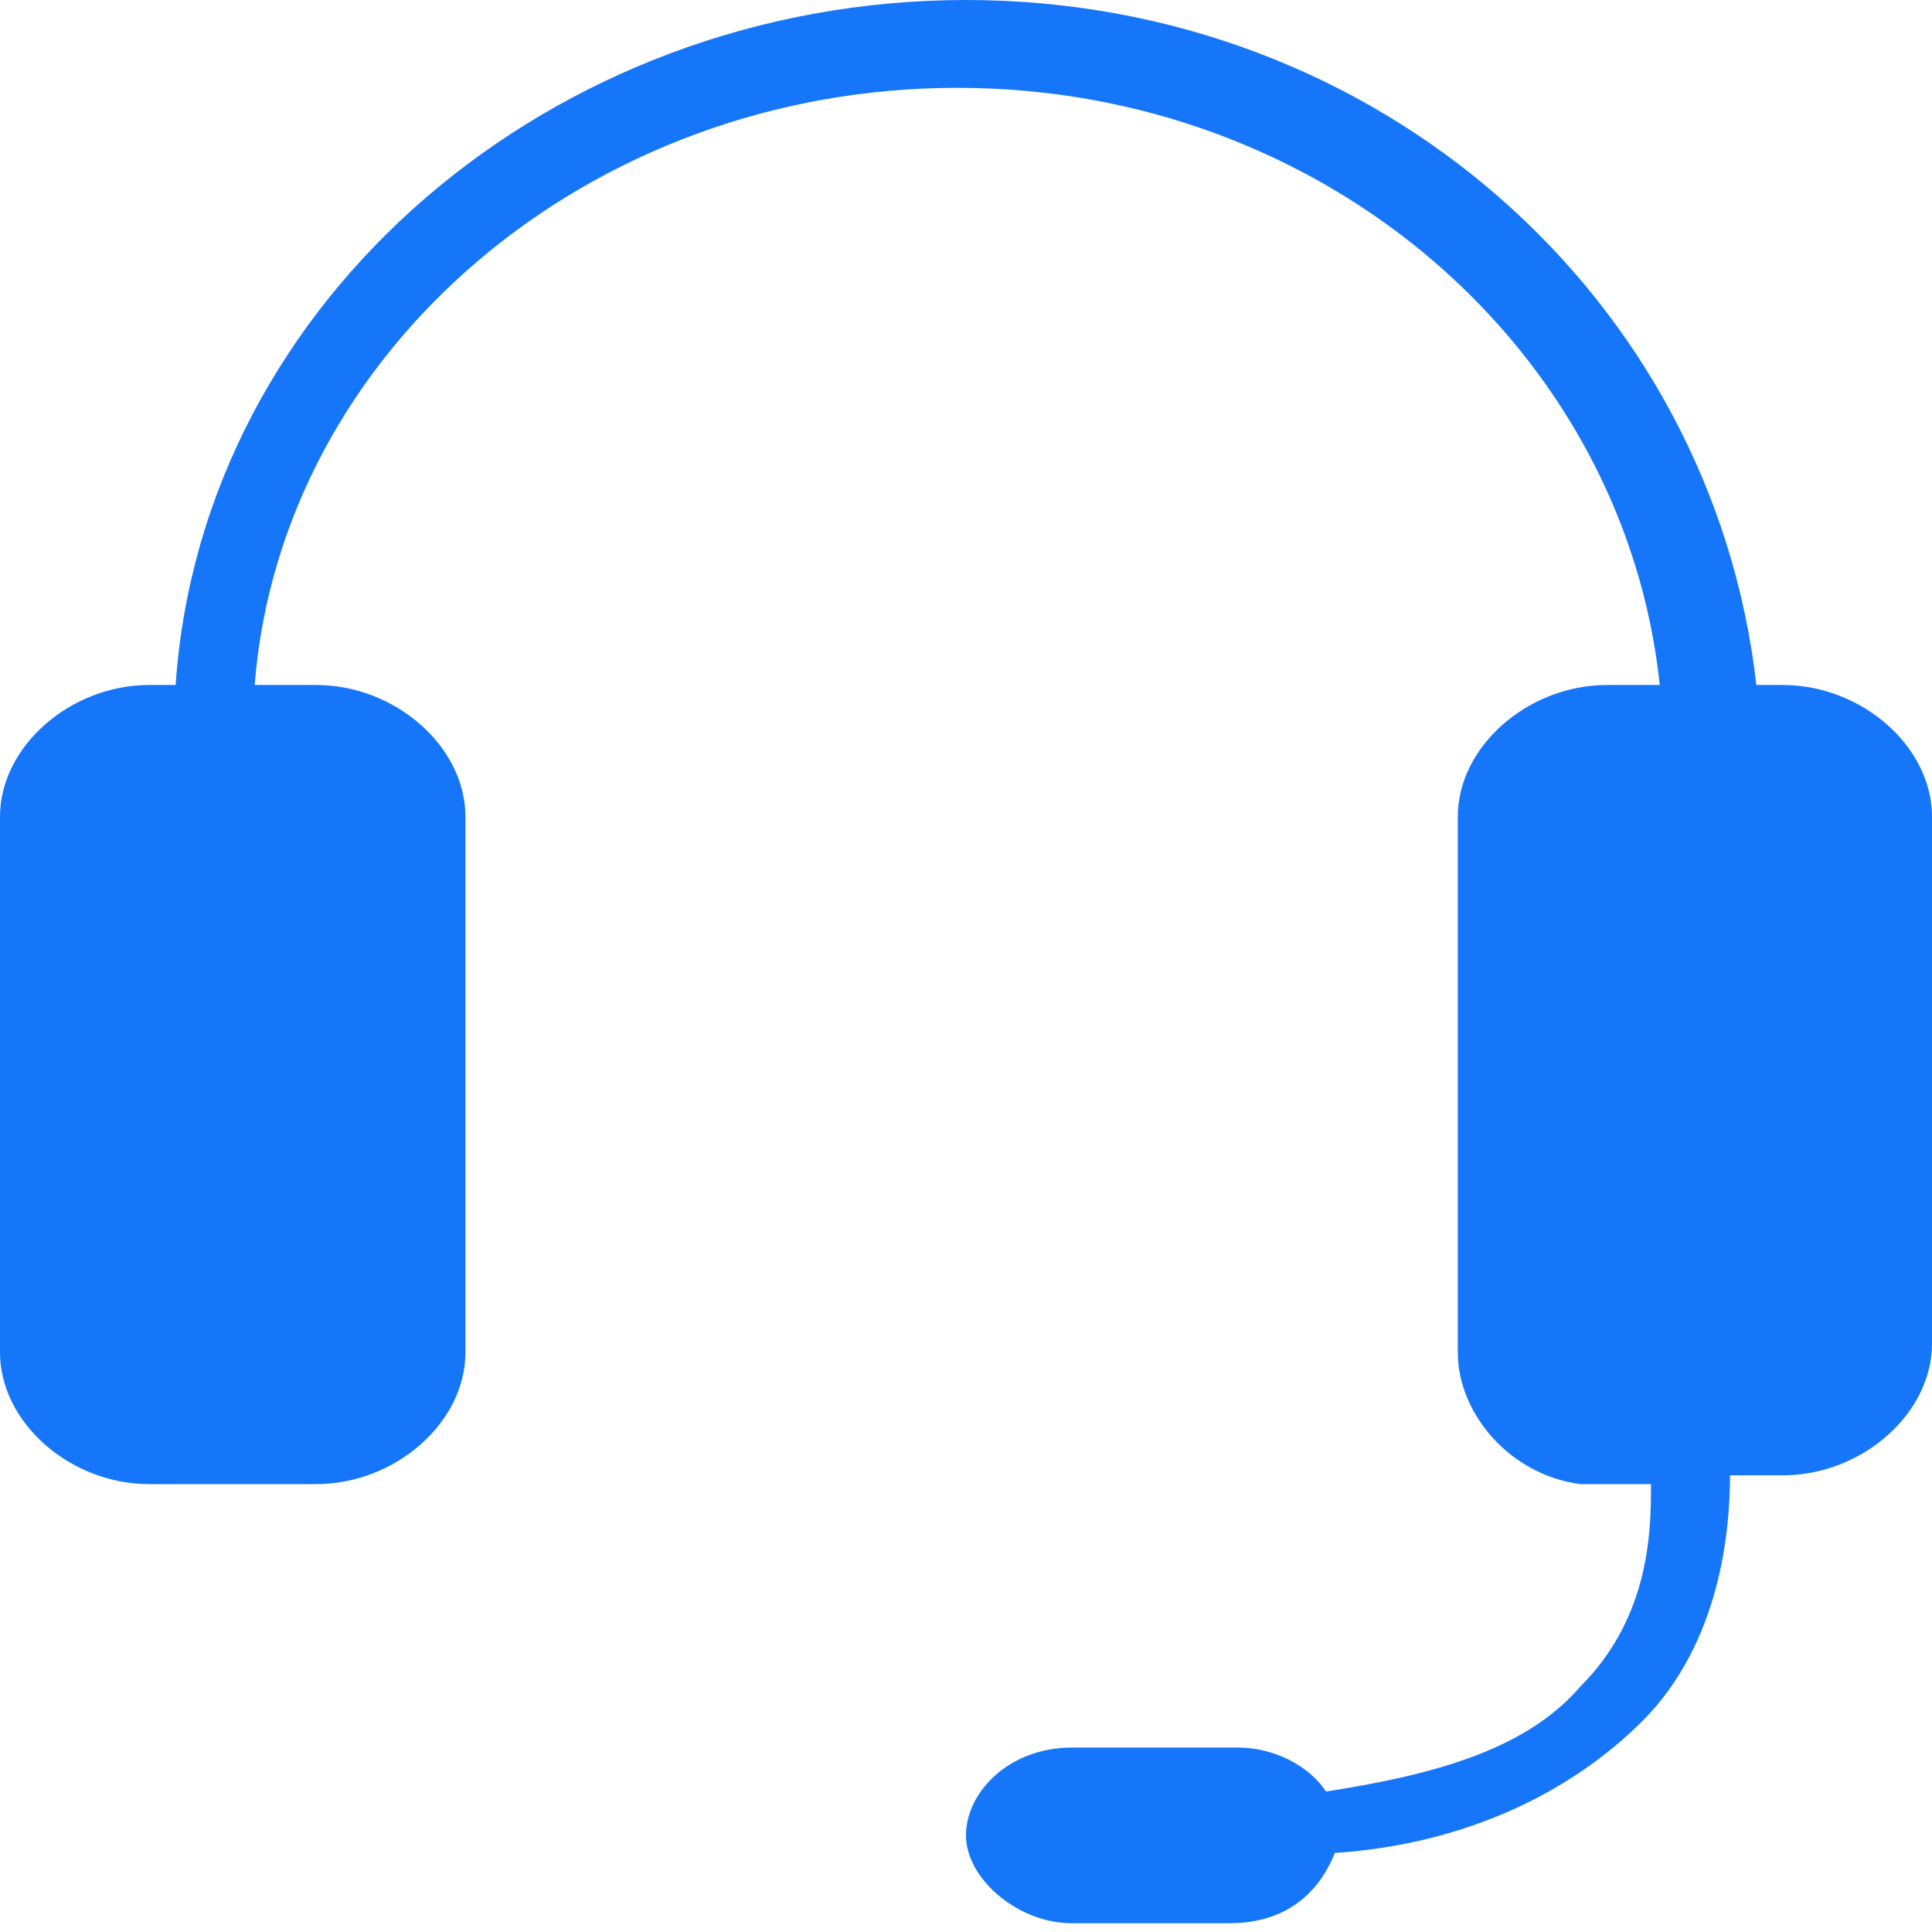 <svg xmlns="http://www.w3.org/2000/svg" viewBox="0 0 22 22"><path d="M20.3 7.8H20C19.5 3.4 15.7 0 11 0S2.3 3.4 2 7.8h-.3C.8 7.8 0 8.5 0 9.3v6.1c0 .8.8 1.5 1.7 1.5h1.9c.9 0 1.7-.7 1.7-1.5V9.3c0-.8-.8-1.5-1.7-1.5h-.7C3.2 4 6.7 1 10.9 1s7.6 3 8 6.8h-.6c-.9 0-1.7.7-1.7 1.5v6.1c0 .7.6 1.4 1.4 1.5h.8c0 .5 0 1.5-.8 2.3-.6.7-1.6 1-2.9 1.2-.2-.3-.6-.5-1-.5h-1.9c-.7 0-1.2.5-1.2 1s.6 1 1.2 1H14c.6 0 1-.3 1.2-.8 1.5-.1 2.7-.7 3.5-1.5.9-.9 1-2.2 1-2.8h.6c.9 0 1.7-.7 1.7-1.5v-6c0-.8-.8-1.5-1.7-1.5" fill="#1676fa"/></svg>